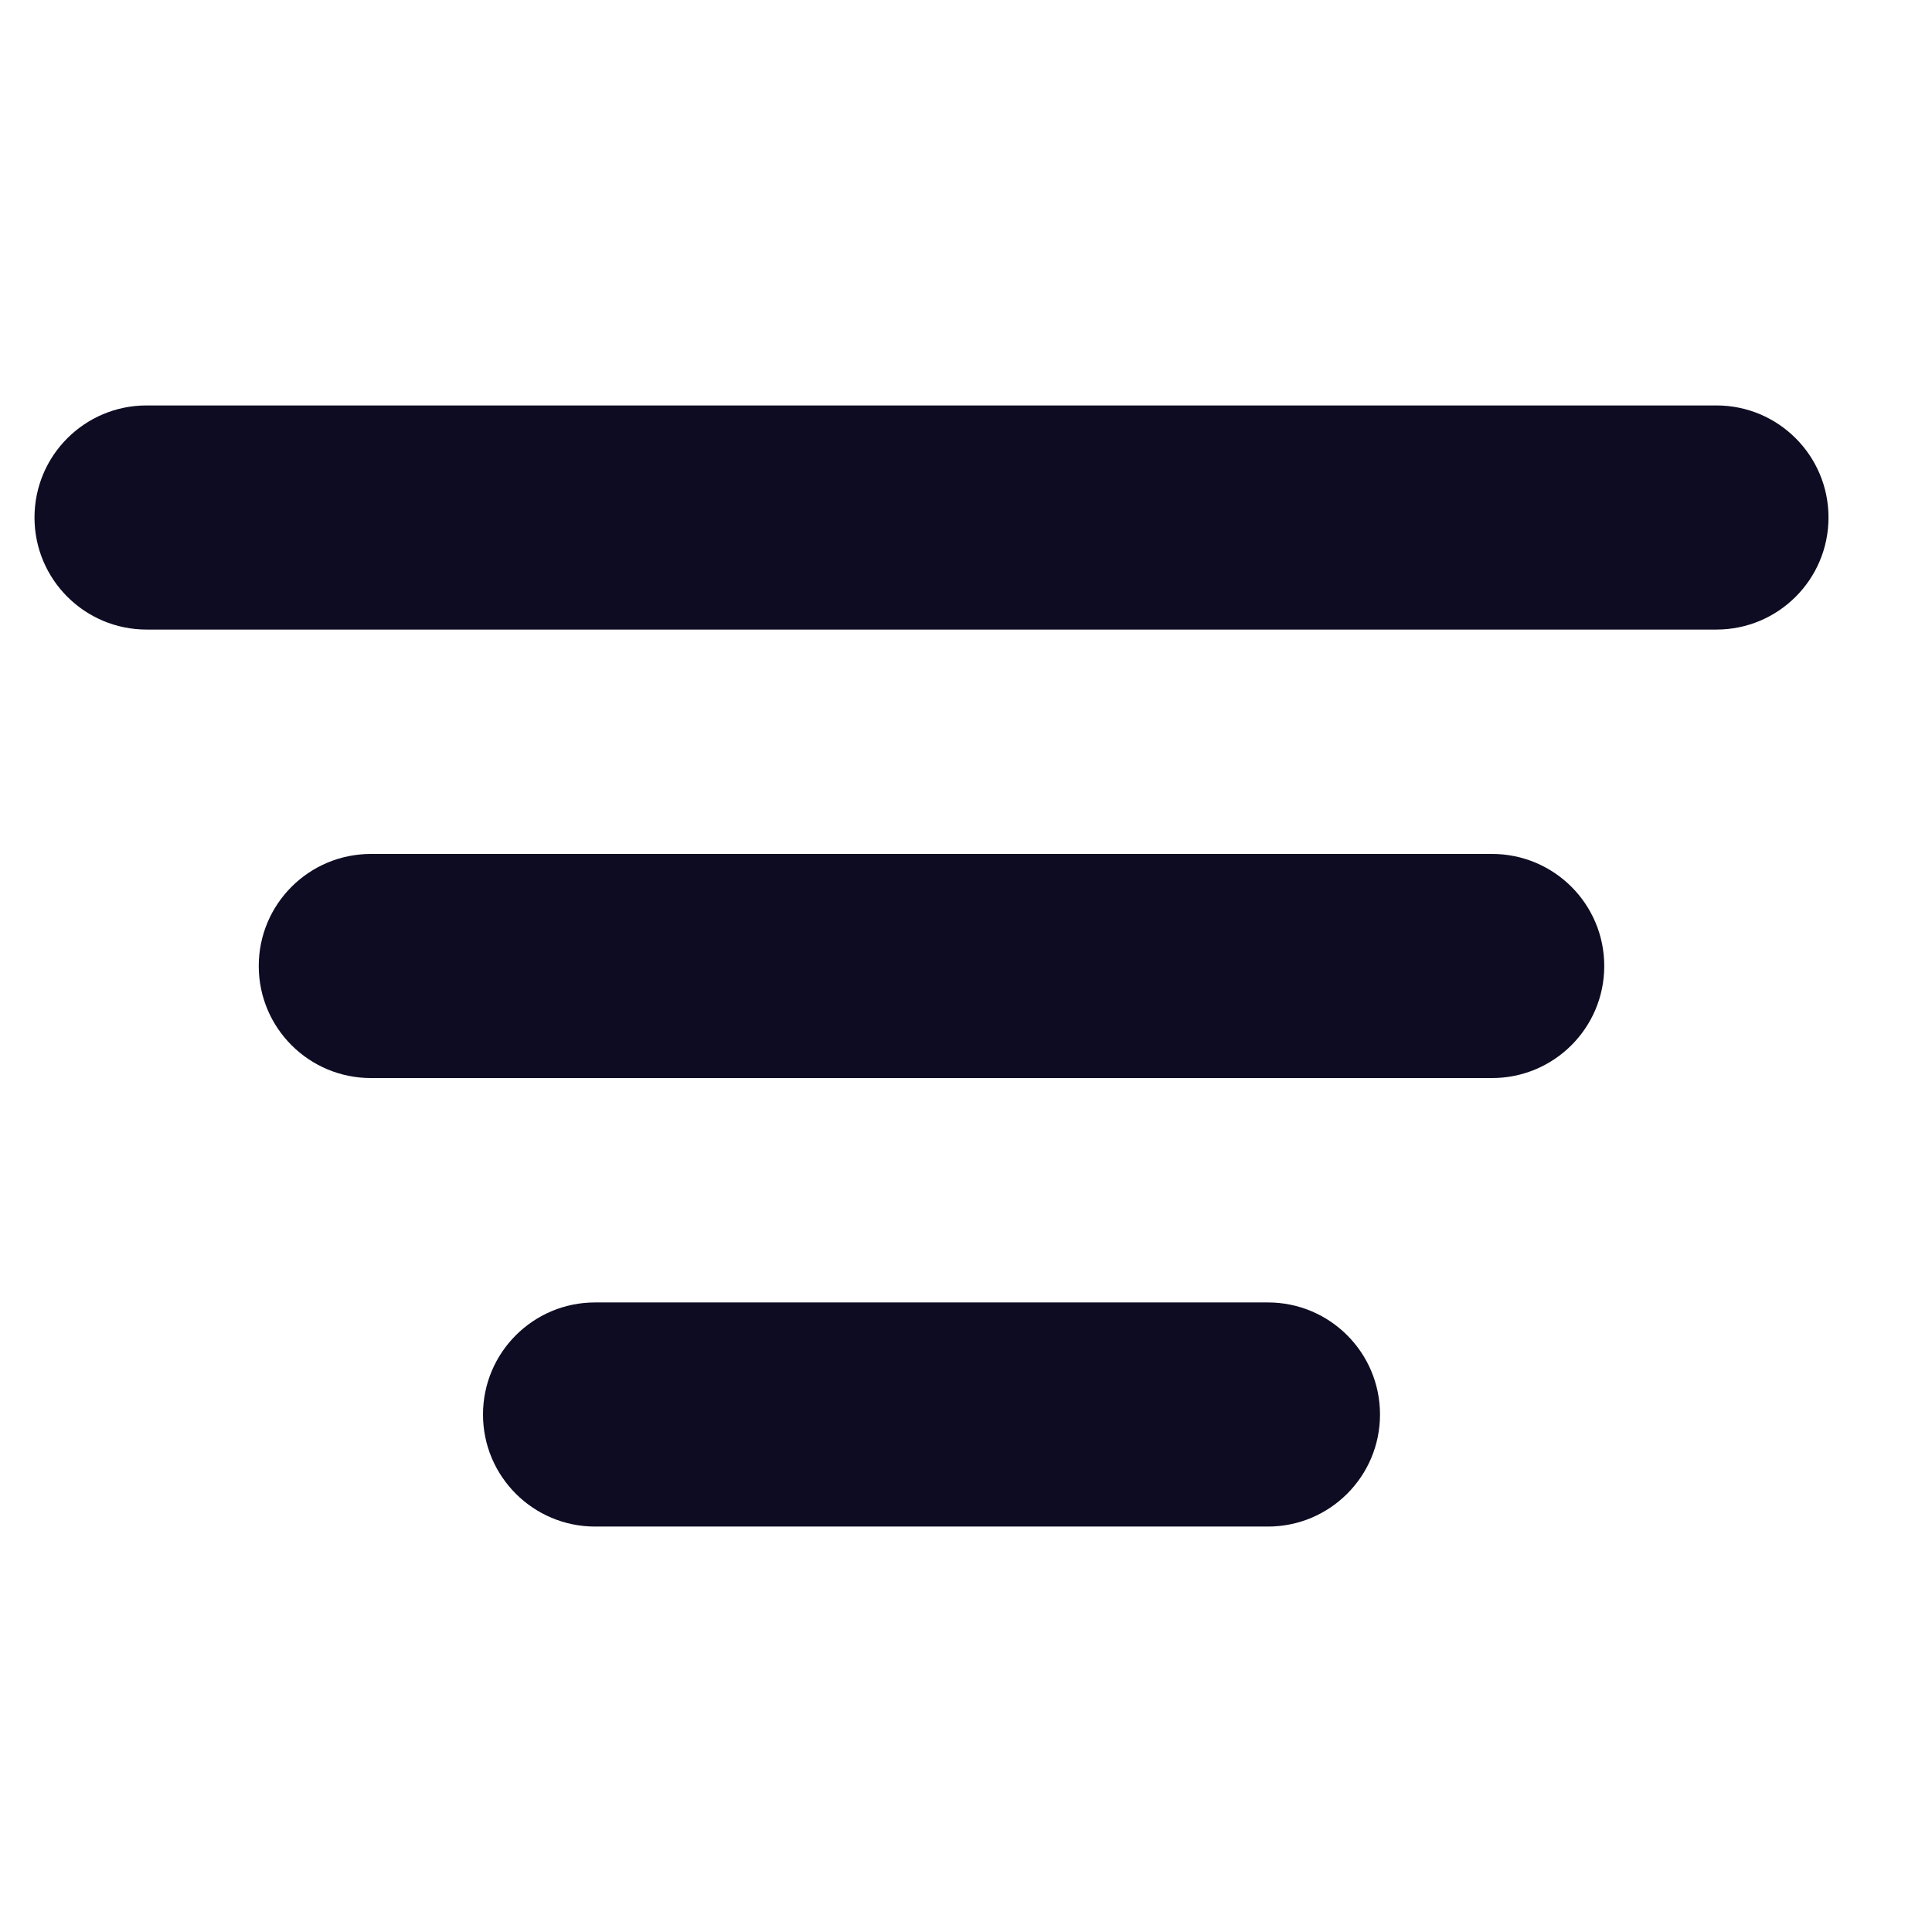 <svg width="14" height="14" viewBox="0 0 14 14" fill="none" xmlns="http://www.w3.org/2000/svg">
  <path fill-rule="evenodd" clip-rule="evenodd" d="M0.25 3.75C0.25 3.301 0.614 2.938 1.062 2.938H12.438C12.886 2.938 13.25 3.301 13.25 3.75C13.25 4.199 12.886 4.562 12.438 4.562H1.062C0.614 4.562 0.25 4.199 0.25 3.75ZM1.875 7C1.875 6.551 2.239 6.188 2.688 6.188H10.812C11.261 6.188 11.625 6.551 11.625 7C11.625 7.449 11.261 7.812 10.812 7.812H2.688C2.239 7.812 1.875 7.449 1.875 7ZM4.312 9.438C3.864 9.438 3.5 9.801 3.5 10.25C3.5 10.699 3.864 11.062 4.312 11.062H9.188C9.636 11.062 10 10.699 10 10.25C10 9.801 9.636 9.438 9.188 9.438H4.312Z" fill="#0D0C22" />
</svg>